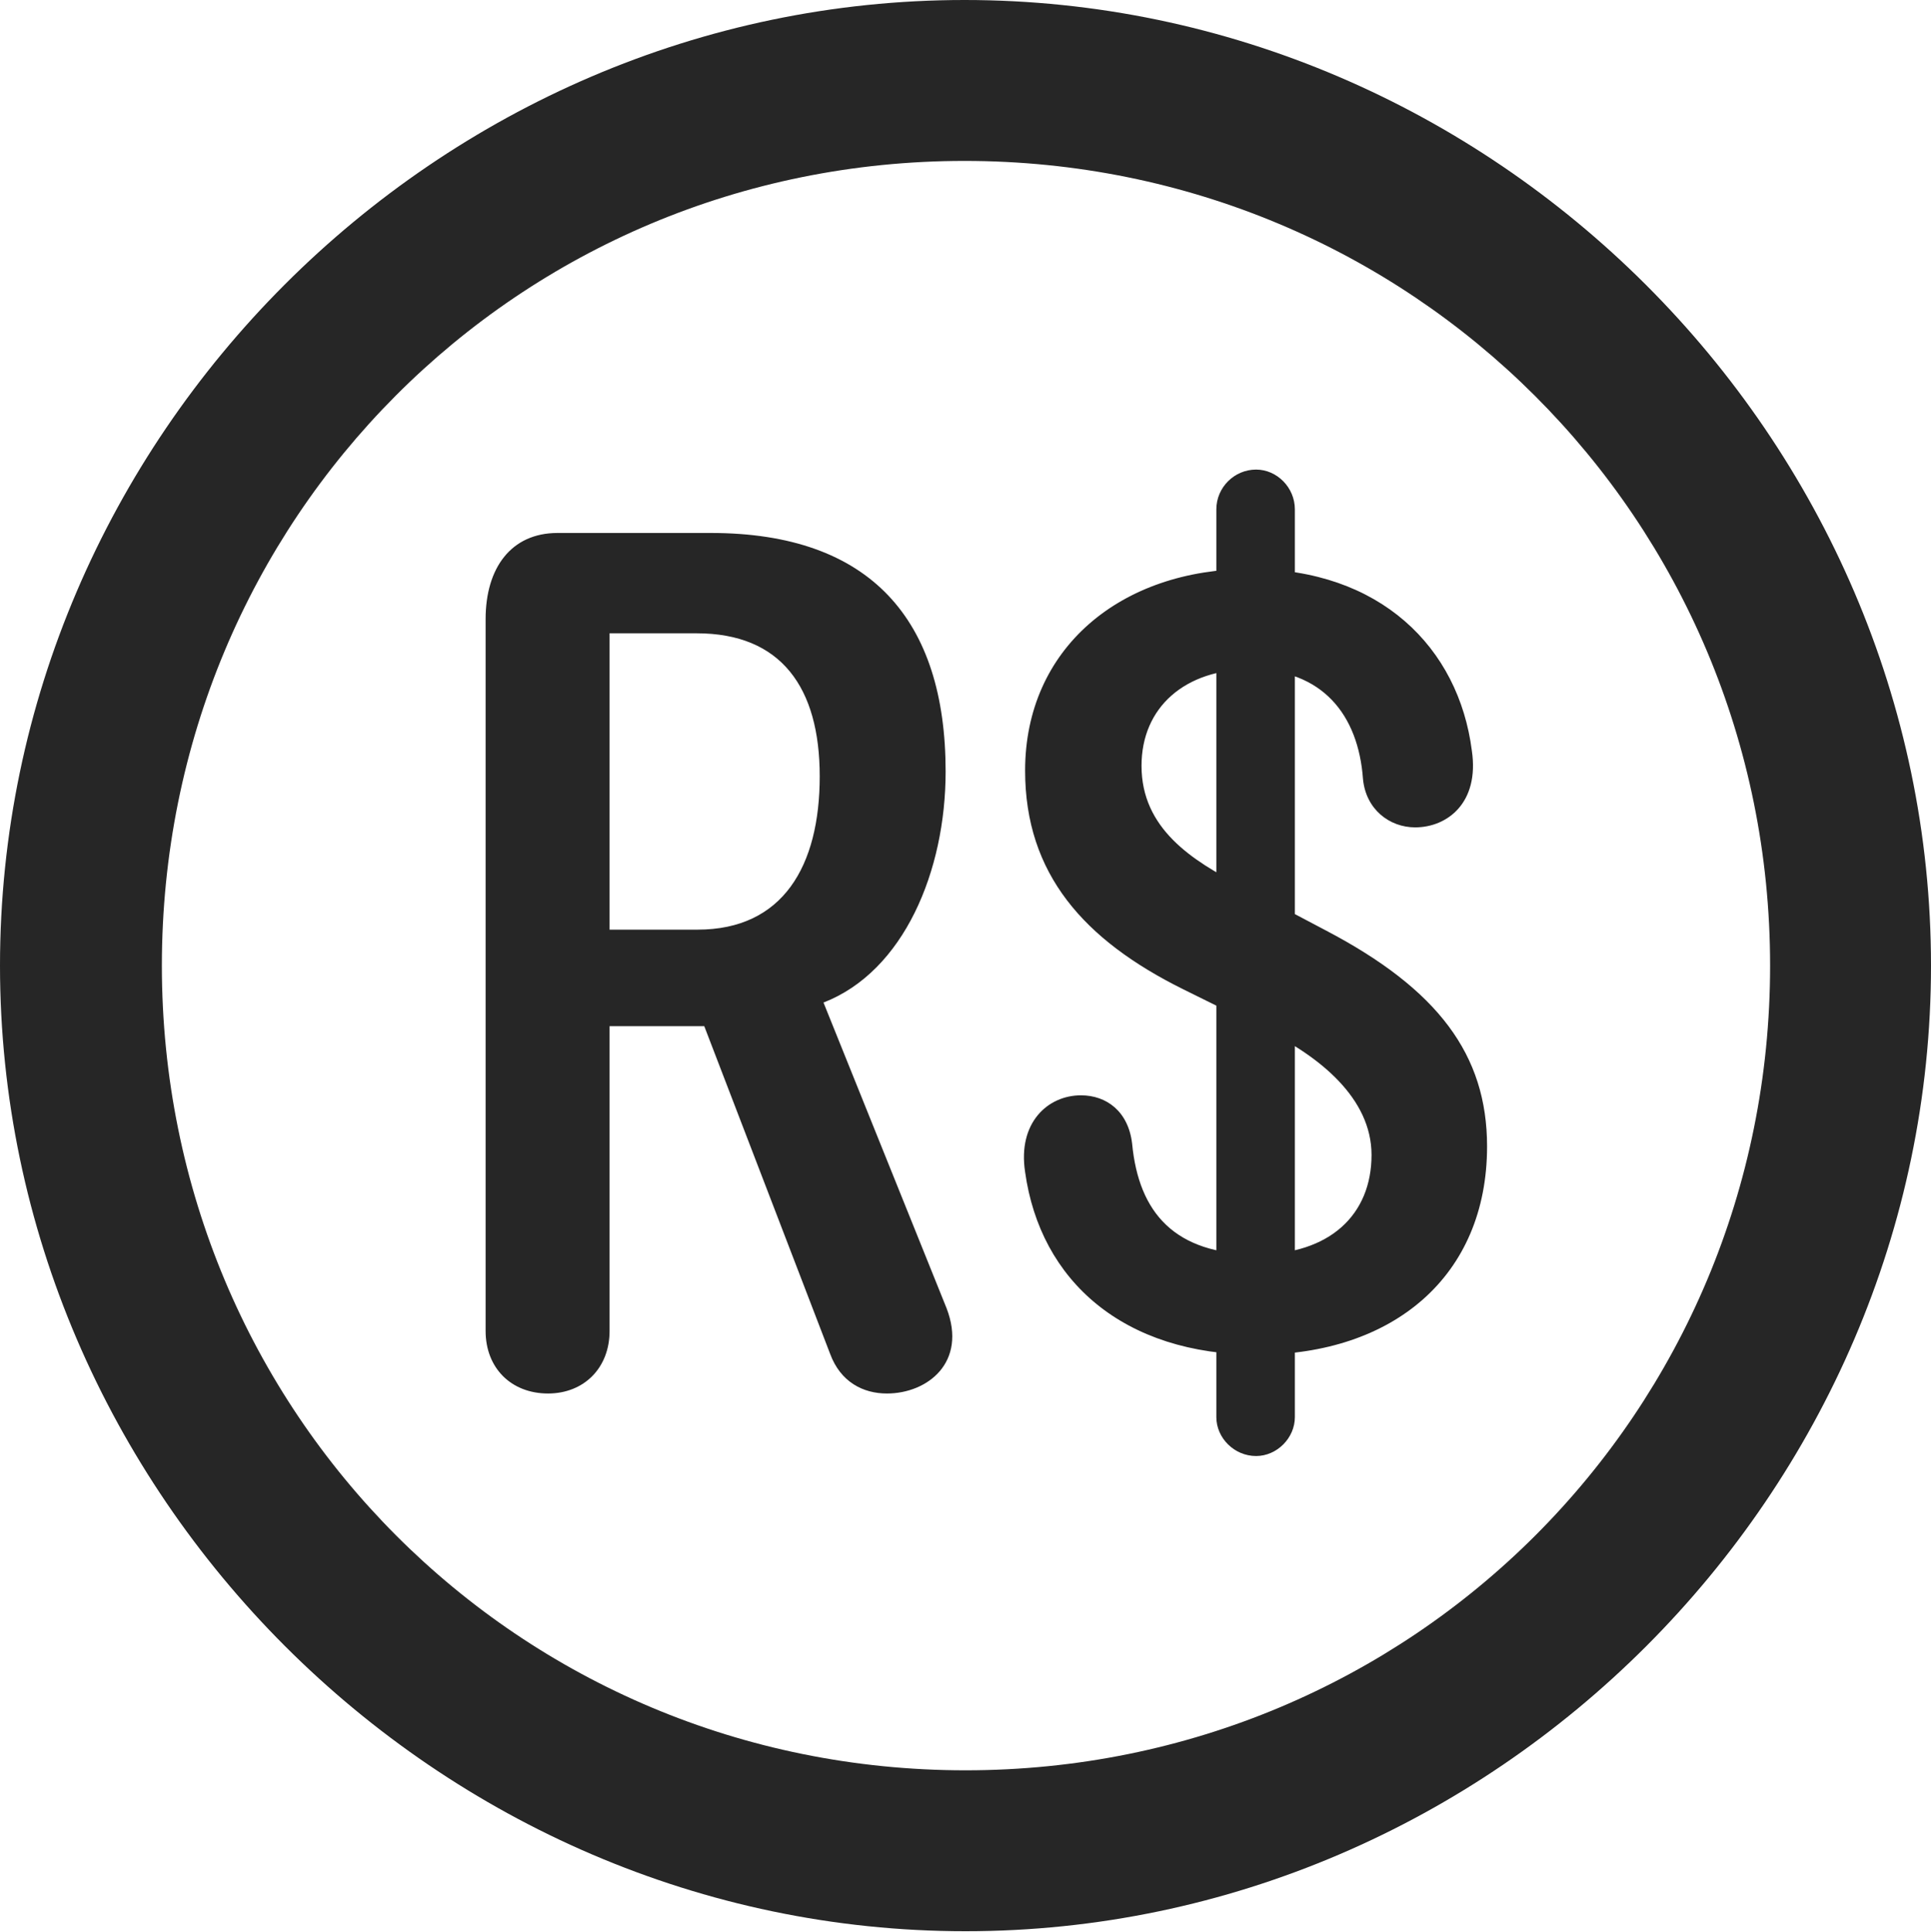 <?xml version="1.0" encoding="UTF-8"?>
<!--Generator: Apple Native CoreSVG 175.5-->
<!DOCTYPE svg
PUBLIC "-//W3C//DTD SVG 1.1//EN"
       "http://www.w3.org/Graphics/SVG/1.1/DTD/svg11.dtd">
<svg version="1.1" xmlns="http://www.w3.org/2000/svg" xmlns:xlink="http://www.w3.org/1999/xlink" width="19.922" height="19.932">
 <g>
  <rect height="19.932" opacity="0" width="19.922" x="0" y="0"/>
  <path d="M9.961 19.922C15.41 19.922 19.922 15.4 19.922 9.961C19.922 4.512 15.4 0 9.951 0C4.512 0 0 4.512 0 9.961C0 15.4 4.521 19.922 9.961 19.922ZM9.961 18.262C5.352 18.262 1.67 14.57 1.67 9.961C1.67 5.352 5.342 1.66 9.951 1.66C14.56 1.66 18.262 5.352 18.262 9.961C18.262 14.57 14.57 18.262 9.961 18.262Z" fill="#000000" fill-opacity="0.85"/>
  <path d="M5.654 14.375C6.025 14.375 6.289 14.111 6.289 13.73L6.289 10.586L7.061 10.586C7.129 10.586 7.188 10.586 7.266 10.586L8.564 13.965C8.672 14.258 8.906 14.375 9.15 14.375C9.57 14.375 9.98 14.053 9.766 13.496L8.496 10.342C9.326 10.02 9.756 8.984 9.756 7.959C9.756 6.396 8.984 5.498 7.334 5.498L5.752 5.498C5.273 5.498 5.01 5.859 5.01 6.387L5.01 13.73C5.01 14.111 5.273 14.375 5.654 14.375ZM6.289 9.59L6.289 6.533L7.188 6.533C8.057 6.533 8.457 7.09 8.457 8.008C8.457 8.936 8.076 9.59 7.197 9.59ZM12.969 13.975C14.375 13.975 15.342 13.164 15.342 11.826C15.342 10.879 14.834 10.205 13.682 9.6L12.812 9.141C12.295 8.877 11.777 8.545 11.777 7.9C11.777 7.295 12.227 6.904 12.9 6.904C13.643 6.904 14.014 7.373 14.062 8.037C14.092 8.35 14.336 8.535 14.6 8.535C14.932 8.535 15.264 8.281 15.185 7.744C15.049 6.68 14.238 5.869 12.9 5.869C11.562 5.869 10.576 6.689 10.576 7.949C10.576 9.014 11.182 9.697 12.207 10.205L13.057 10.625C13.613 10.898 14.15 11.328 14.15 11.914C14.15 12.529 13.721 12.94 12.969 12.94C12.119 12.94 11.748 12.51 11.68 11.797C11.641 11.465 11.416 11.299 11.152 11.299C10.81 11.299 10.498 11.582 10.576 12.09C10.732 13.213 11.592 13.975 12.969 13.975ZM12.959 15.02C13.174 15.02 13.359 14.834 13.359 14.619L13.359 5.254C13.359 5.029 13.174 4.844 12.959 4.844C12.734 4.844 12.549 5.029 12.549 5.254L12.549 14.619C12.549 14.834 12.734 15.02 12.959 15.02Z" fill="#000000" fill-opacity="0.85"/>
 </g>
</svg>
